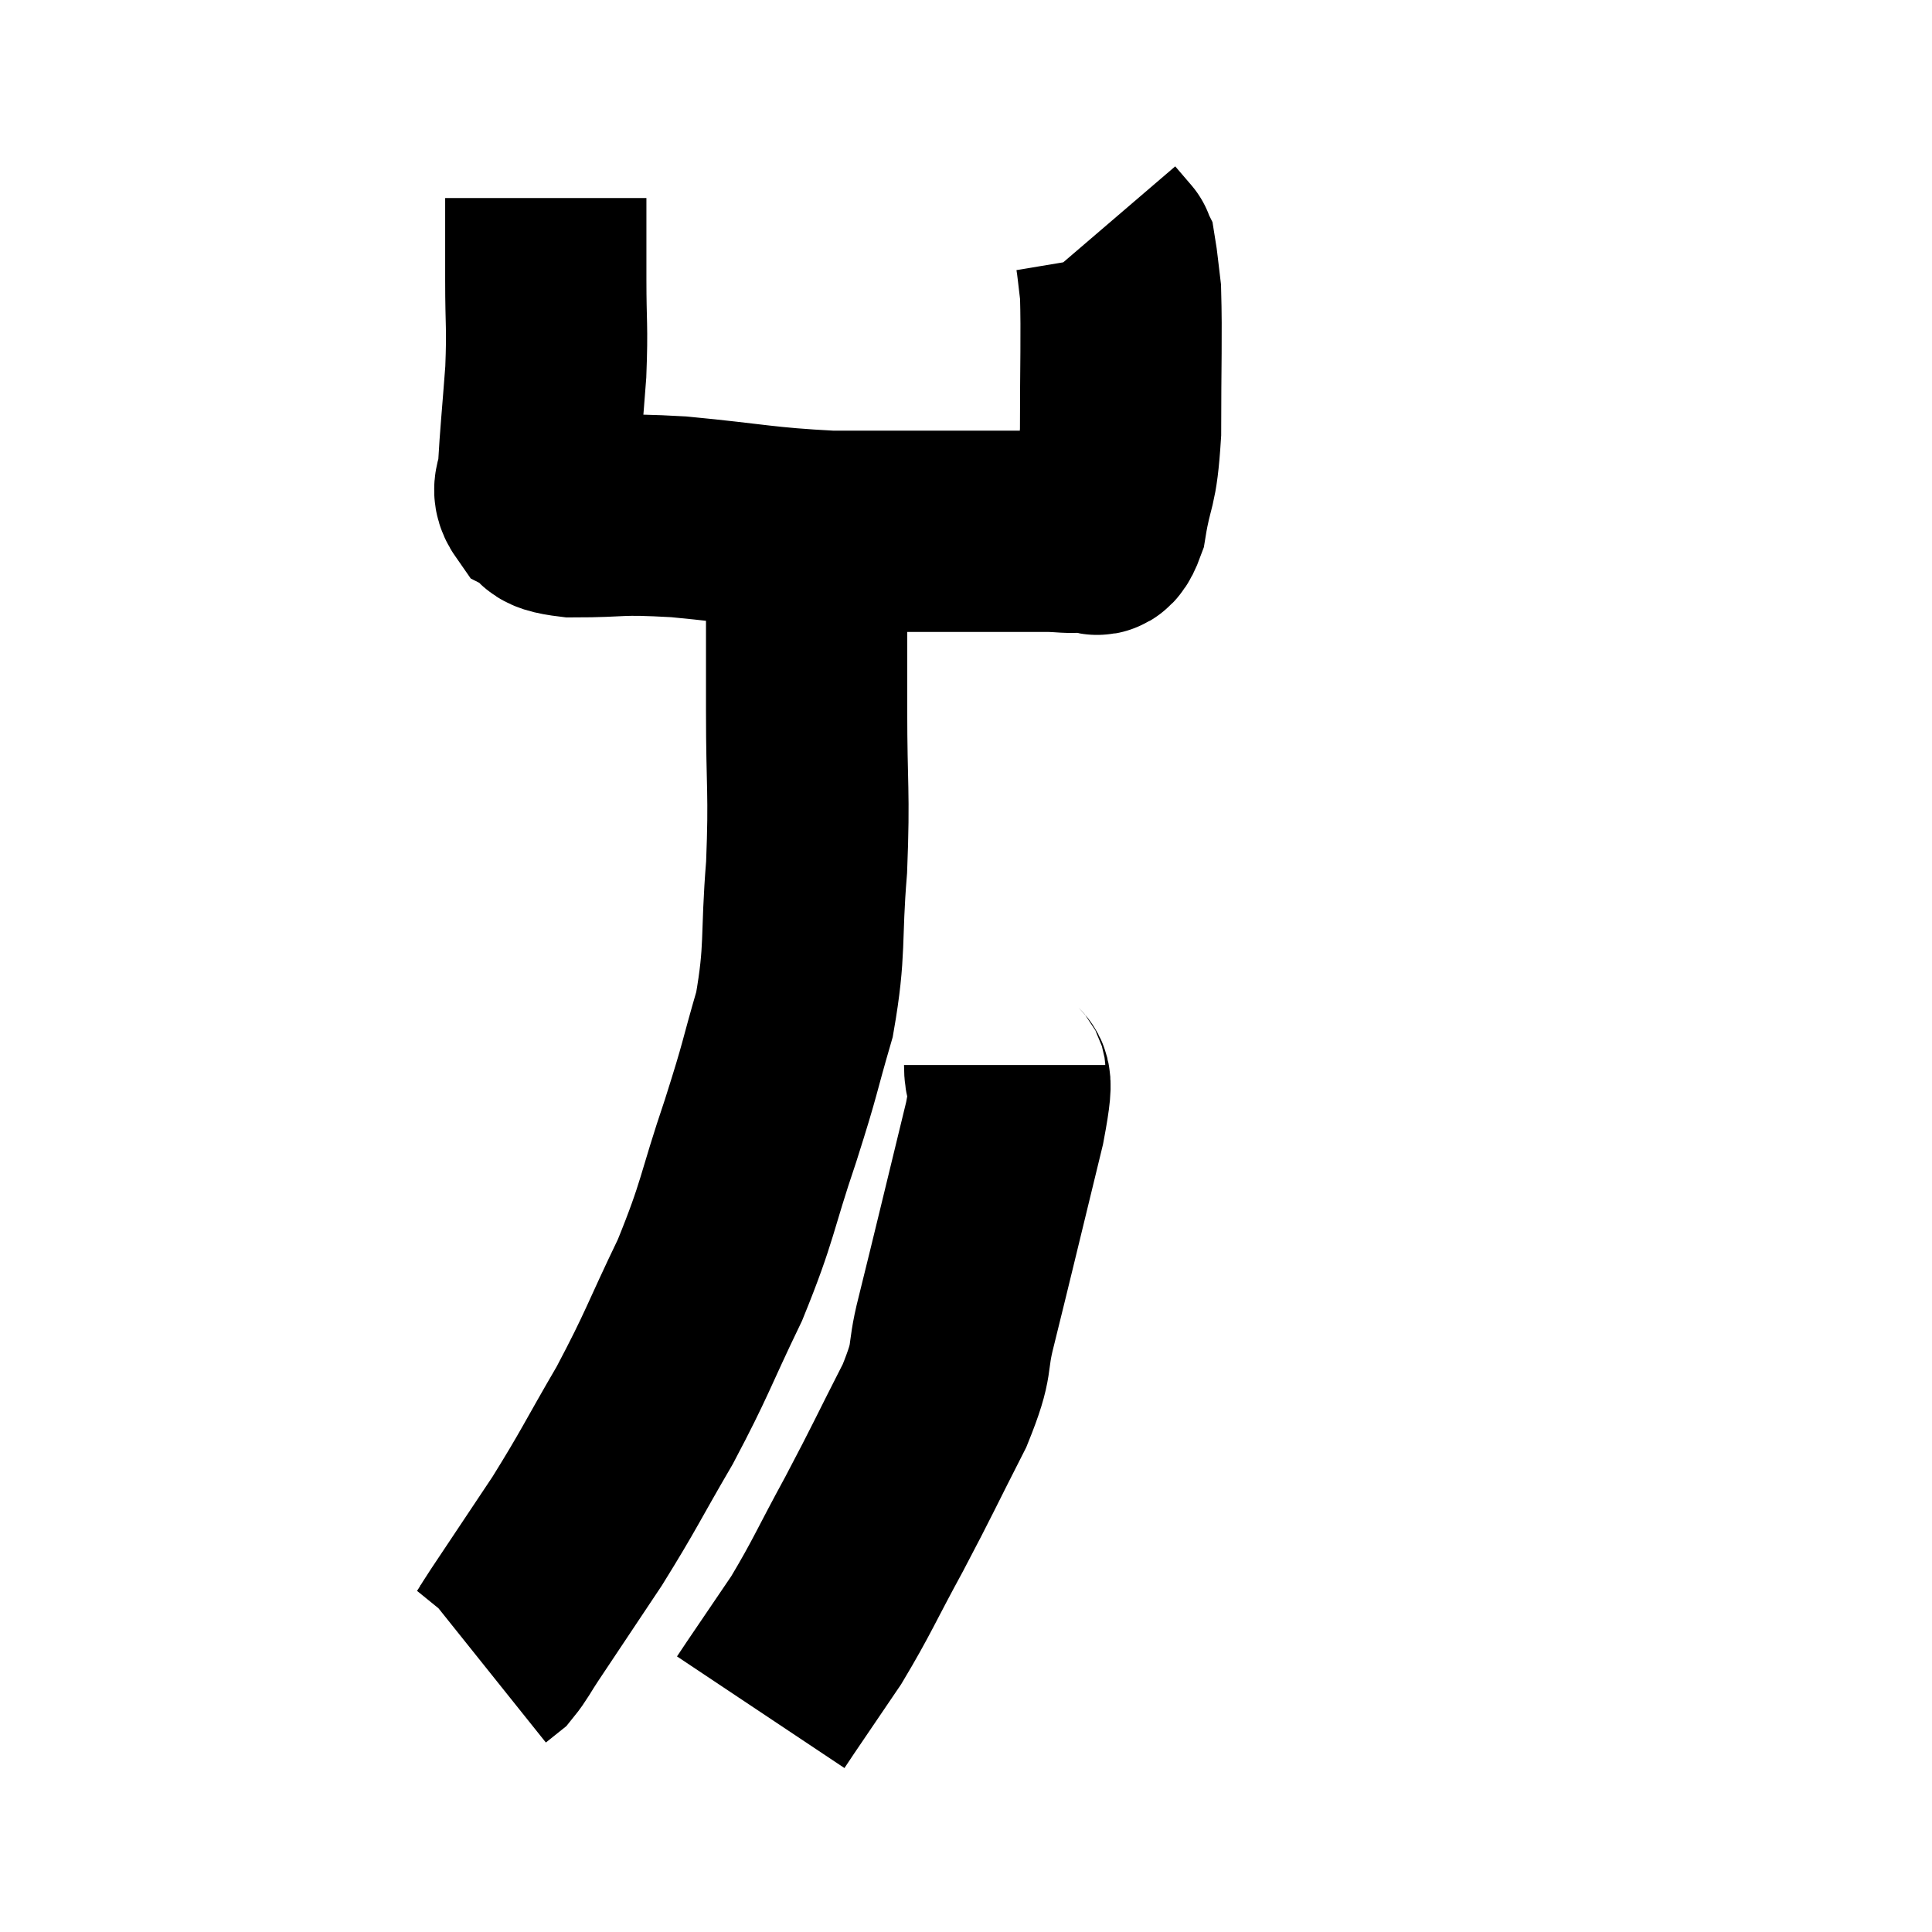 <svg width="48" height="48" viewBox="0 0 48 48" xmlns="http://www.w3.org/2000/svg"><path d="M 13.56 4.92 C 13.56 5.94, 13.56 5.88, 13.56 6.96 C 13.56 8.1, 13.605 8.07, 13.56 9.24 C 13.47 10.44, 13.425 10.845, 13.38 11.64 C 13.38 12.03, 13.17 12.12, 13.38 12.42 C 13.8 12.63, 13.35 12.735, 14.22 12.84 C 15.54 12.84, 15.255 12.75, 16.86 12.84 C 18.75 13.02, 18.915 13.11, 20.64 13.2 C 22.2 13.2, 22.425 13.2, 23.76 13.2 C 24.87 13.2, 25.185 13.2, 25.98 13.2 C 26.46 13.2, 26.565 13.26, 26.94 13.2 C 27.21 13.08, 27.255 13.575, 27.48 12.96 C 27.66 11.85, 27.75 12.165, 27.84 10.74 C 27.84 9, 27.87 8.37, 27.84 7.26 C 27.78 6.78, 27.765 6.57, 27.72 6.3 C 27.69 6.24, 27.675 6.21, 27.66 6.18 C 27.66 6.18, 27.75 6.285, 27.66 6.18 C 27.48 5.97, 27.39 5.865, 27.3 5.76 L 27.3 5.76" fill="none" stroke="black" stroke-width="5"></path><path d="M 19.56 12 C 19.8 12.51, 19.92 12.285, 20.04 13.02 C 20.04 13.98, 20.04 13.785, 20.04 14.94 C 20.04 16.29, 20.04 15.99, 20.04 17.64 C 20.04 19.59, 20.115 19.65, 20.04 21.54 C 19.89 23.37, 20.025 23.565, 19.74 25.2 C 19.32 26.64, 19.425 26.43, 18.9 28.08 C 18.27 29.94, 18.36 30.03, 17.64 31.8 C 16.83 33.48, 16.845 33.6, 16.02 35.16 C 15.18 36.6, 15.15 36.735, 14.34 38.04 C 13.56 39.21, 13.29 39.615, 12.78 40.38 C 12.54 40.74, 12.495 40.86, 12.3 41.1 L 12 41.34" fill="none" stroke="black" stroke-width="5"></path><path d="M 24.96 26.46 C 24.96 27.18, 25.26 26.31, 24.96 27.9 C 24.36 30.36, 24.195 31.065, 23.76 32.82 C 23.49 33.87, 23.73 33.66, 23.22 34.92 C 22.47 36.39, 22.455 36.465, 21.72 37.86 C 21 39.18, 20.925 39.42, 20.28 40.5 C 19.71 41.34, 19.485 41.67, 19.14 42.18 C 19.02 42.36, 18.96 42.45, 18.9 42.54 L 18.9 42.54" fill="none" stroke="black" stroke-width="5"></path></svg>